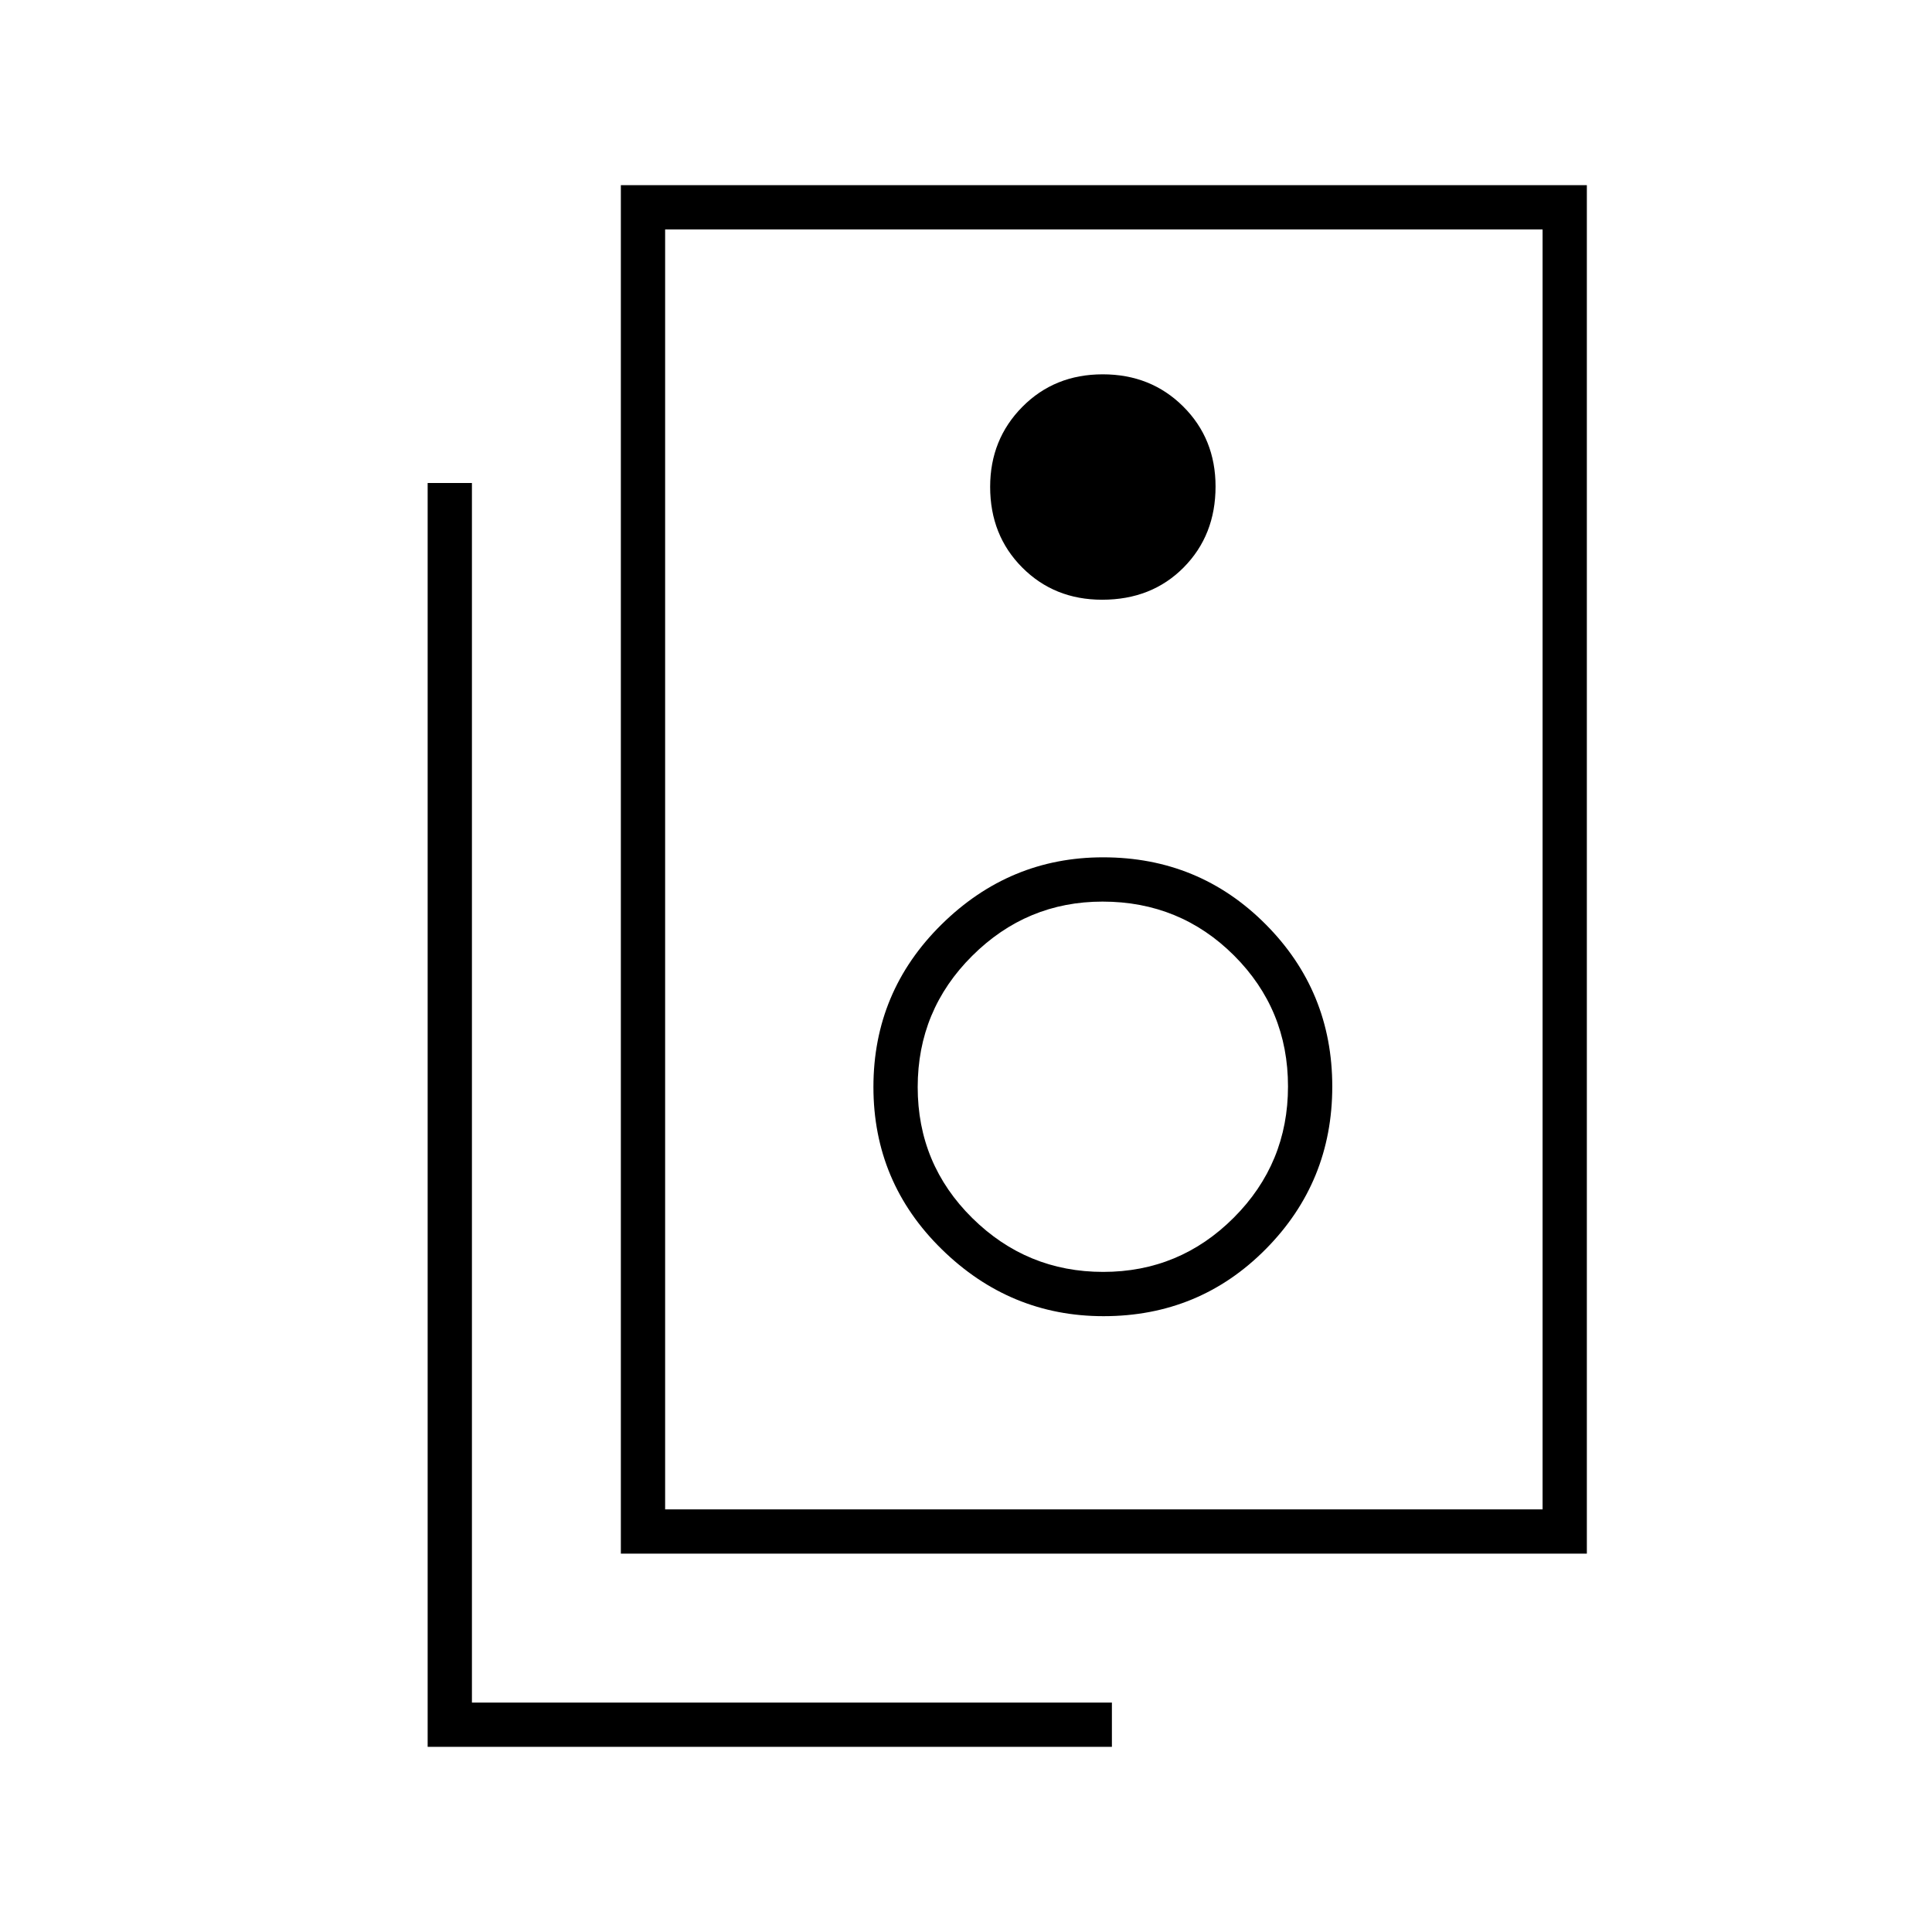 <svg xmlns="http://www.w3.org/2000/svg" height="48" viewBox="0 -960 960 960" width="48"><path d="M330.5-210h436v-636h-436v636Zm-22 22v-680h480v680h-480Zm239.15-474q24.6 0 40.48-16.01Q604-694.03 604-718.26 604-742 587.94-758q-16.06-16-40-16T508-757.84q-16 16.16-16 39.75Q492-694 507.94-678q15.94 16 39.71 16Zm.69 356q47.62 0 80.64-33.36T662-420.11q0-47.39-33.13-80.64T548.12-534q-46.45 0-80.28 33.36Q434-467.28 434-419.89t33.95 80.64Q501.89-306 548.34-306Zm-.16-22q-37.97 0-65.08-26.78-27.1-26.78-27.1-65.04 0-38.26 27.08-65.22T547.84-512q38.51 0 65.34 26.78Q640-458.44 640-420.18q0 38.26-26.93 65.22T548.18-328Zm4.32 236h-340v-628h22v606h318v22Zm-222-754v636-636Z"/></svg>